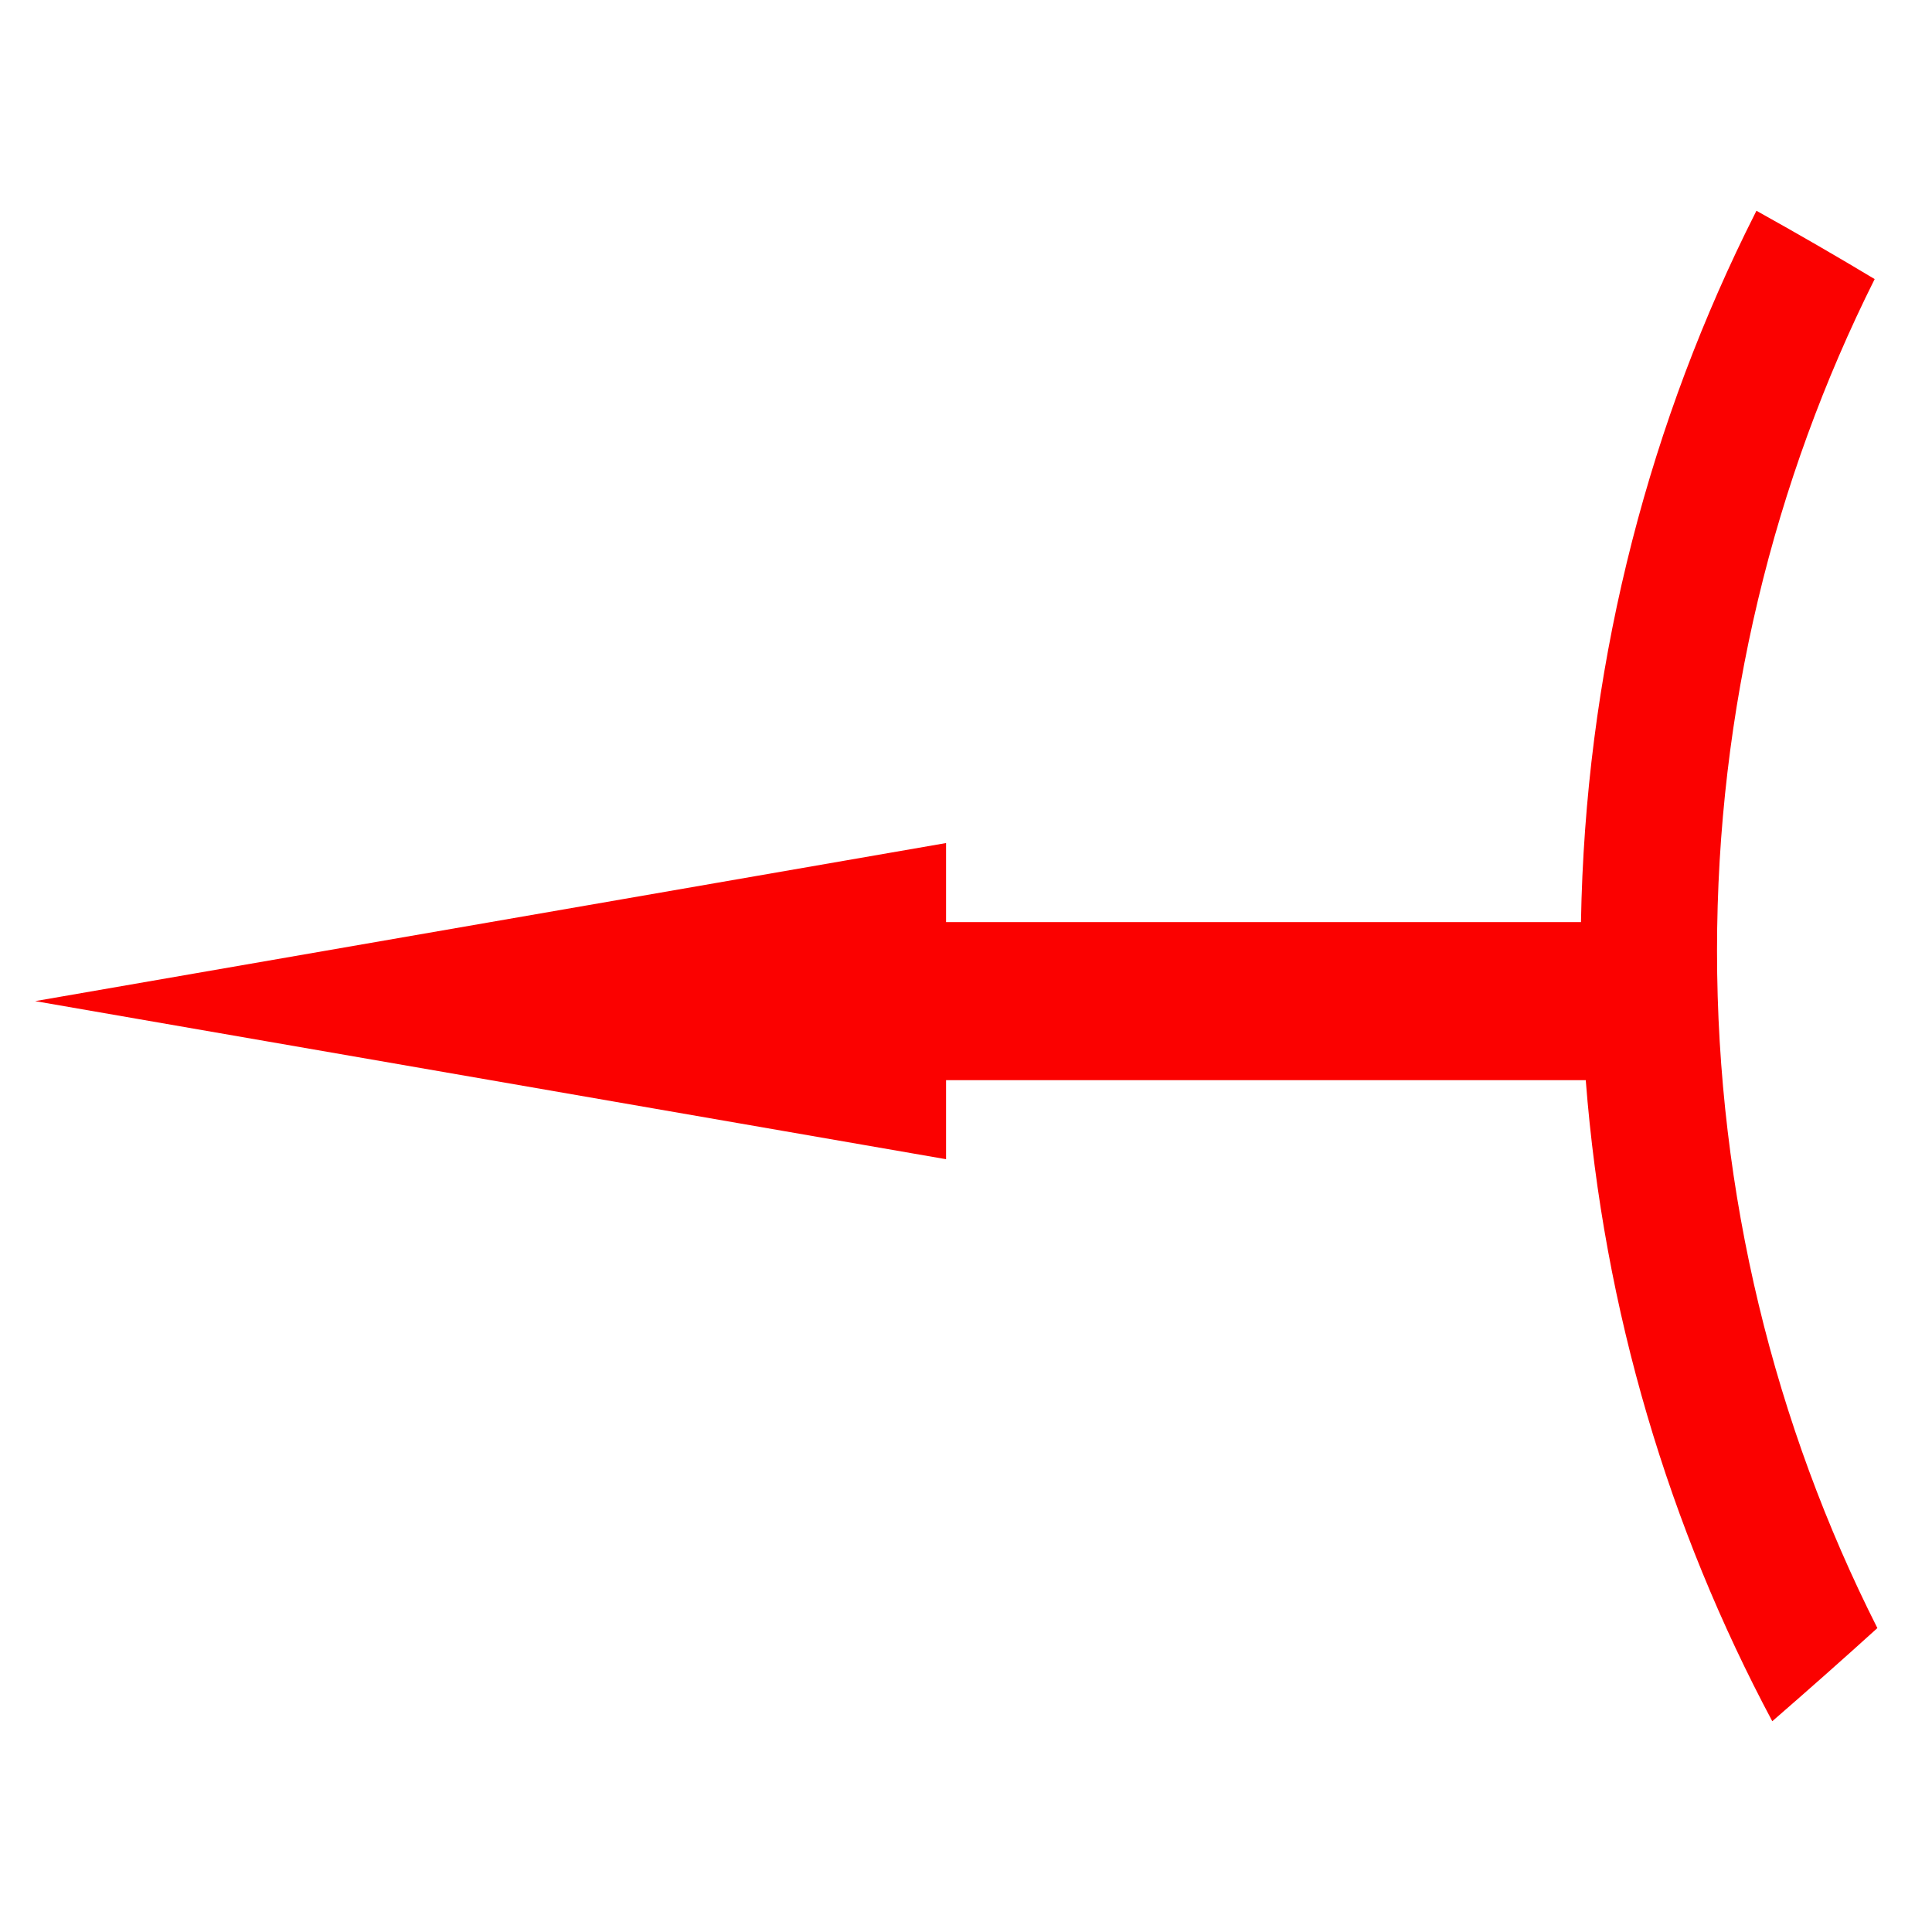 <?xml version="1.0" encoding="UTF-8"?>
<svg width="55px" height="55px" viewBox="0 0 55 55" version="1.1" xmlns="http://www.w3.org/2000/svg" xmlns:xlink="http://www.w3.org/1999/xlink">
    <!-- Generator: Sketch 63 (92445) - https://sketch.com -->
    <title>2</title>
    <desc>Created with Sketch.</desc>
    <g id="页面-1" stroke="none" stroke-width="1" fill="none" fill-rule="evenodd">
        <g id="桌面端" transform="translate(-1700, -72)" fill="#FB0100">
            <path d="M1750.002,78 C1751.178,78.654 1752.3,79.303 1753.368,79.945 C1750.498,85.68 1748.88,92.18 1748.88,99.067 C1748.88,106.018 1750.528,112.574 1753.445,118.348 C1752.492,119.212 1751.494,120.096 1750.453,121 C1747.518,115.501 1745.653,109.321 1745.143,102.75 L1726.932,102.75 L1726.932,105 L1701,100.5 L1726.932,96 L1726.932,98.25 L1745.007,98.25 C1745.127,91.205 1746.801,84.547 1749.694,78.619 L1750.002,78 Z" id="形状结合"></path>
        </g>
    </g>
</svg>